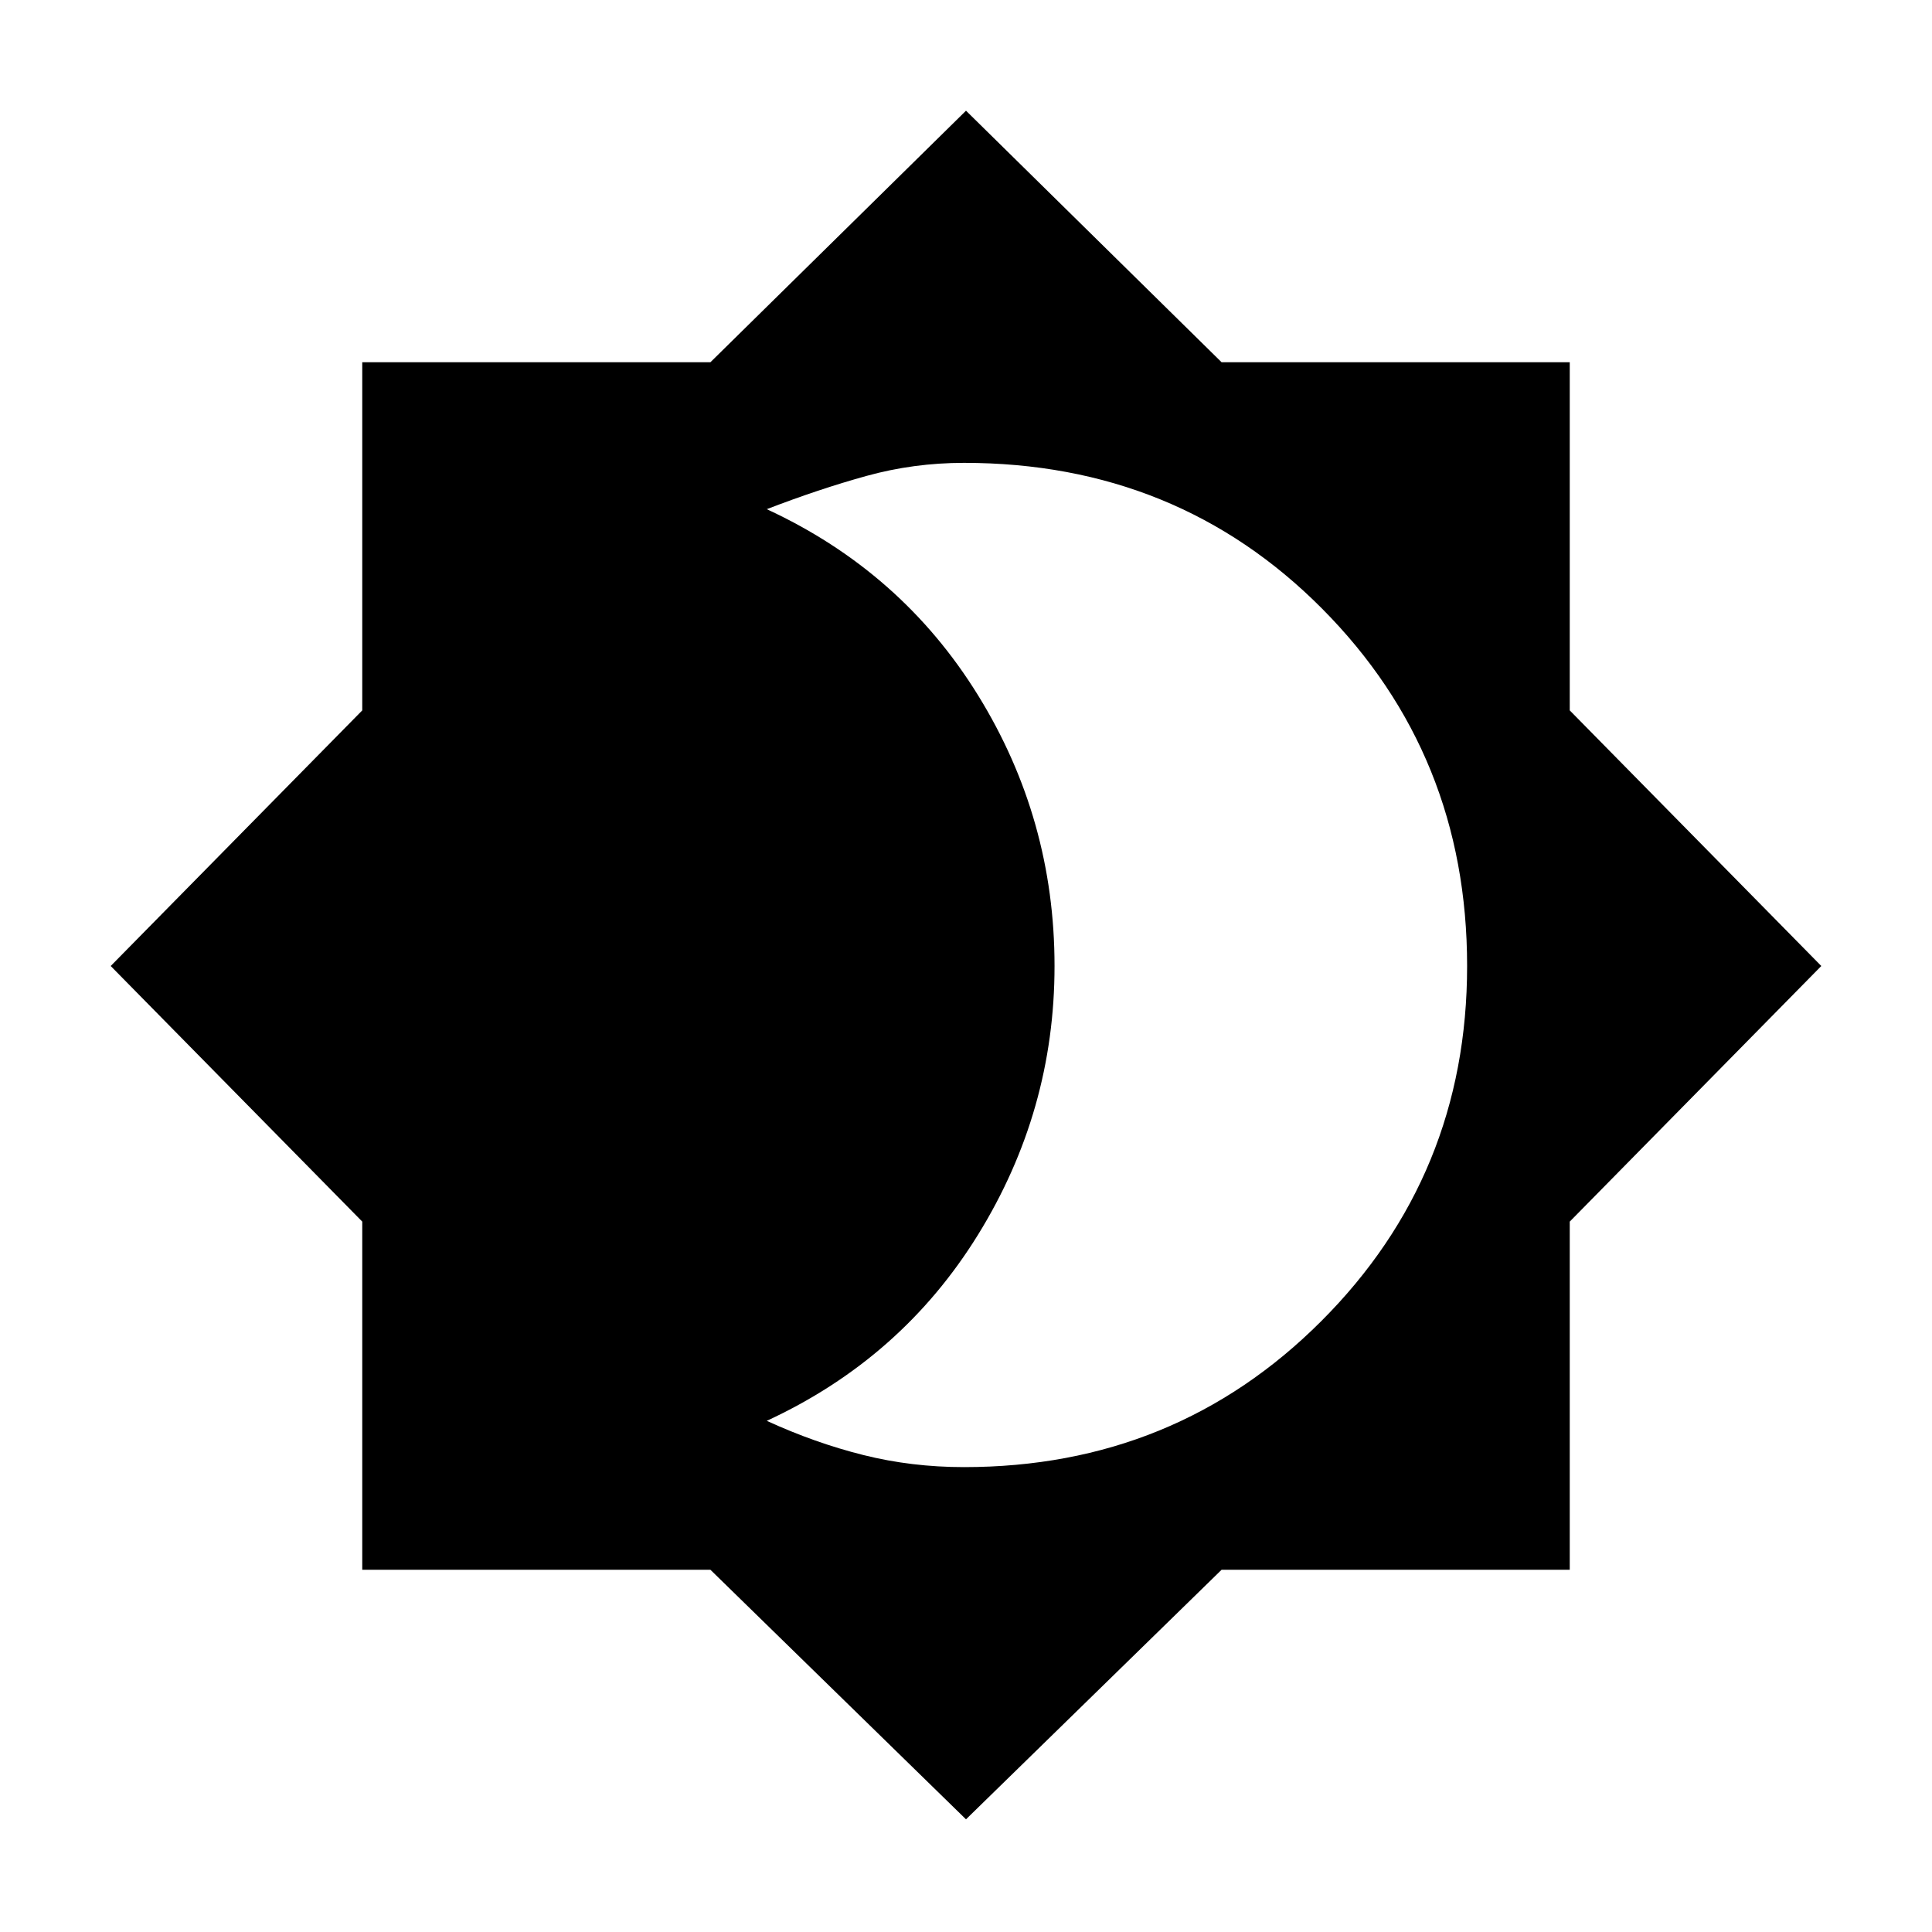 <svg xmlns="http://www.w3.org/2000/svg" height="40" width="40"><path d="M20 37.667 14.708 32.5H7.5V25.292L2.292 20L7.5 14.708V7.5H14.708L20 2.292L25.292 7.5H32.5V14.708L37.708 20L32.5 25.292V32.5H25.292ZM19.958 30.375Q24.333 30.375 27.354 27.354Q30.375 24.333 30.375 20Q30.375 15.625 27.375 12.604Q24.375 9.583 19.958 9.583Q18.917 9.583 17.938 9.854Q16.958 10.125 15.875 10.542Q18.667 11.833 20.25 14.396Q21.833 16.958 21.833 20Q21.833 23 20.25 25.562Q18.667 28.125 15.875 29.417Q16.875 29.875 17.875 30.125Q18.875 30.375 19.958 30.375Z"/></svg>